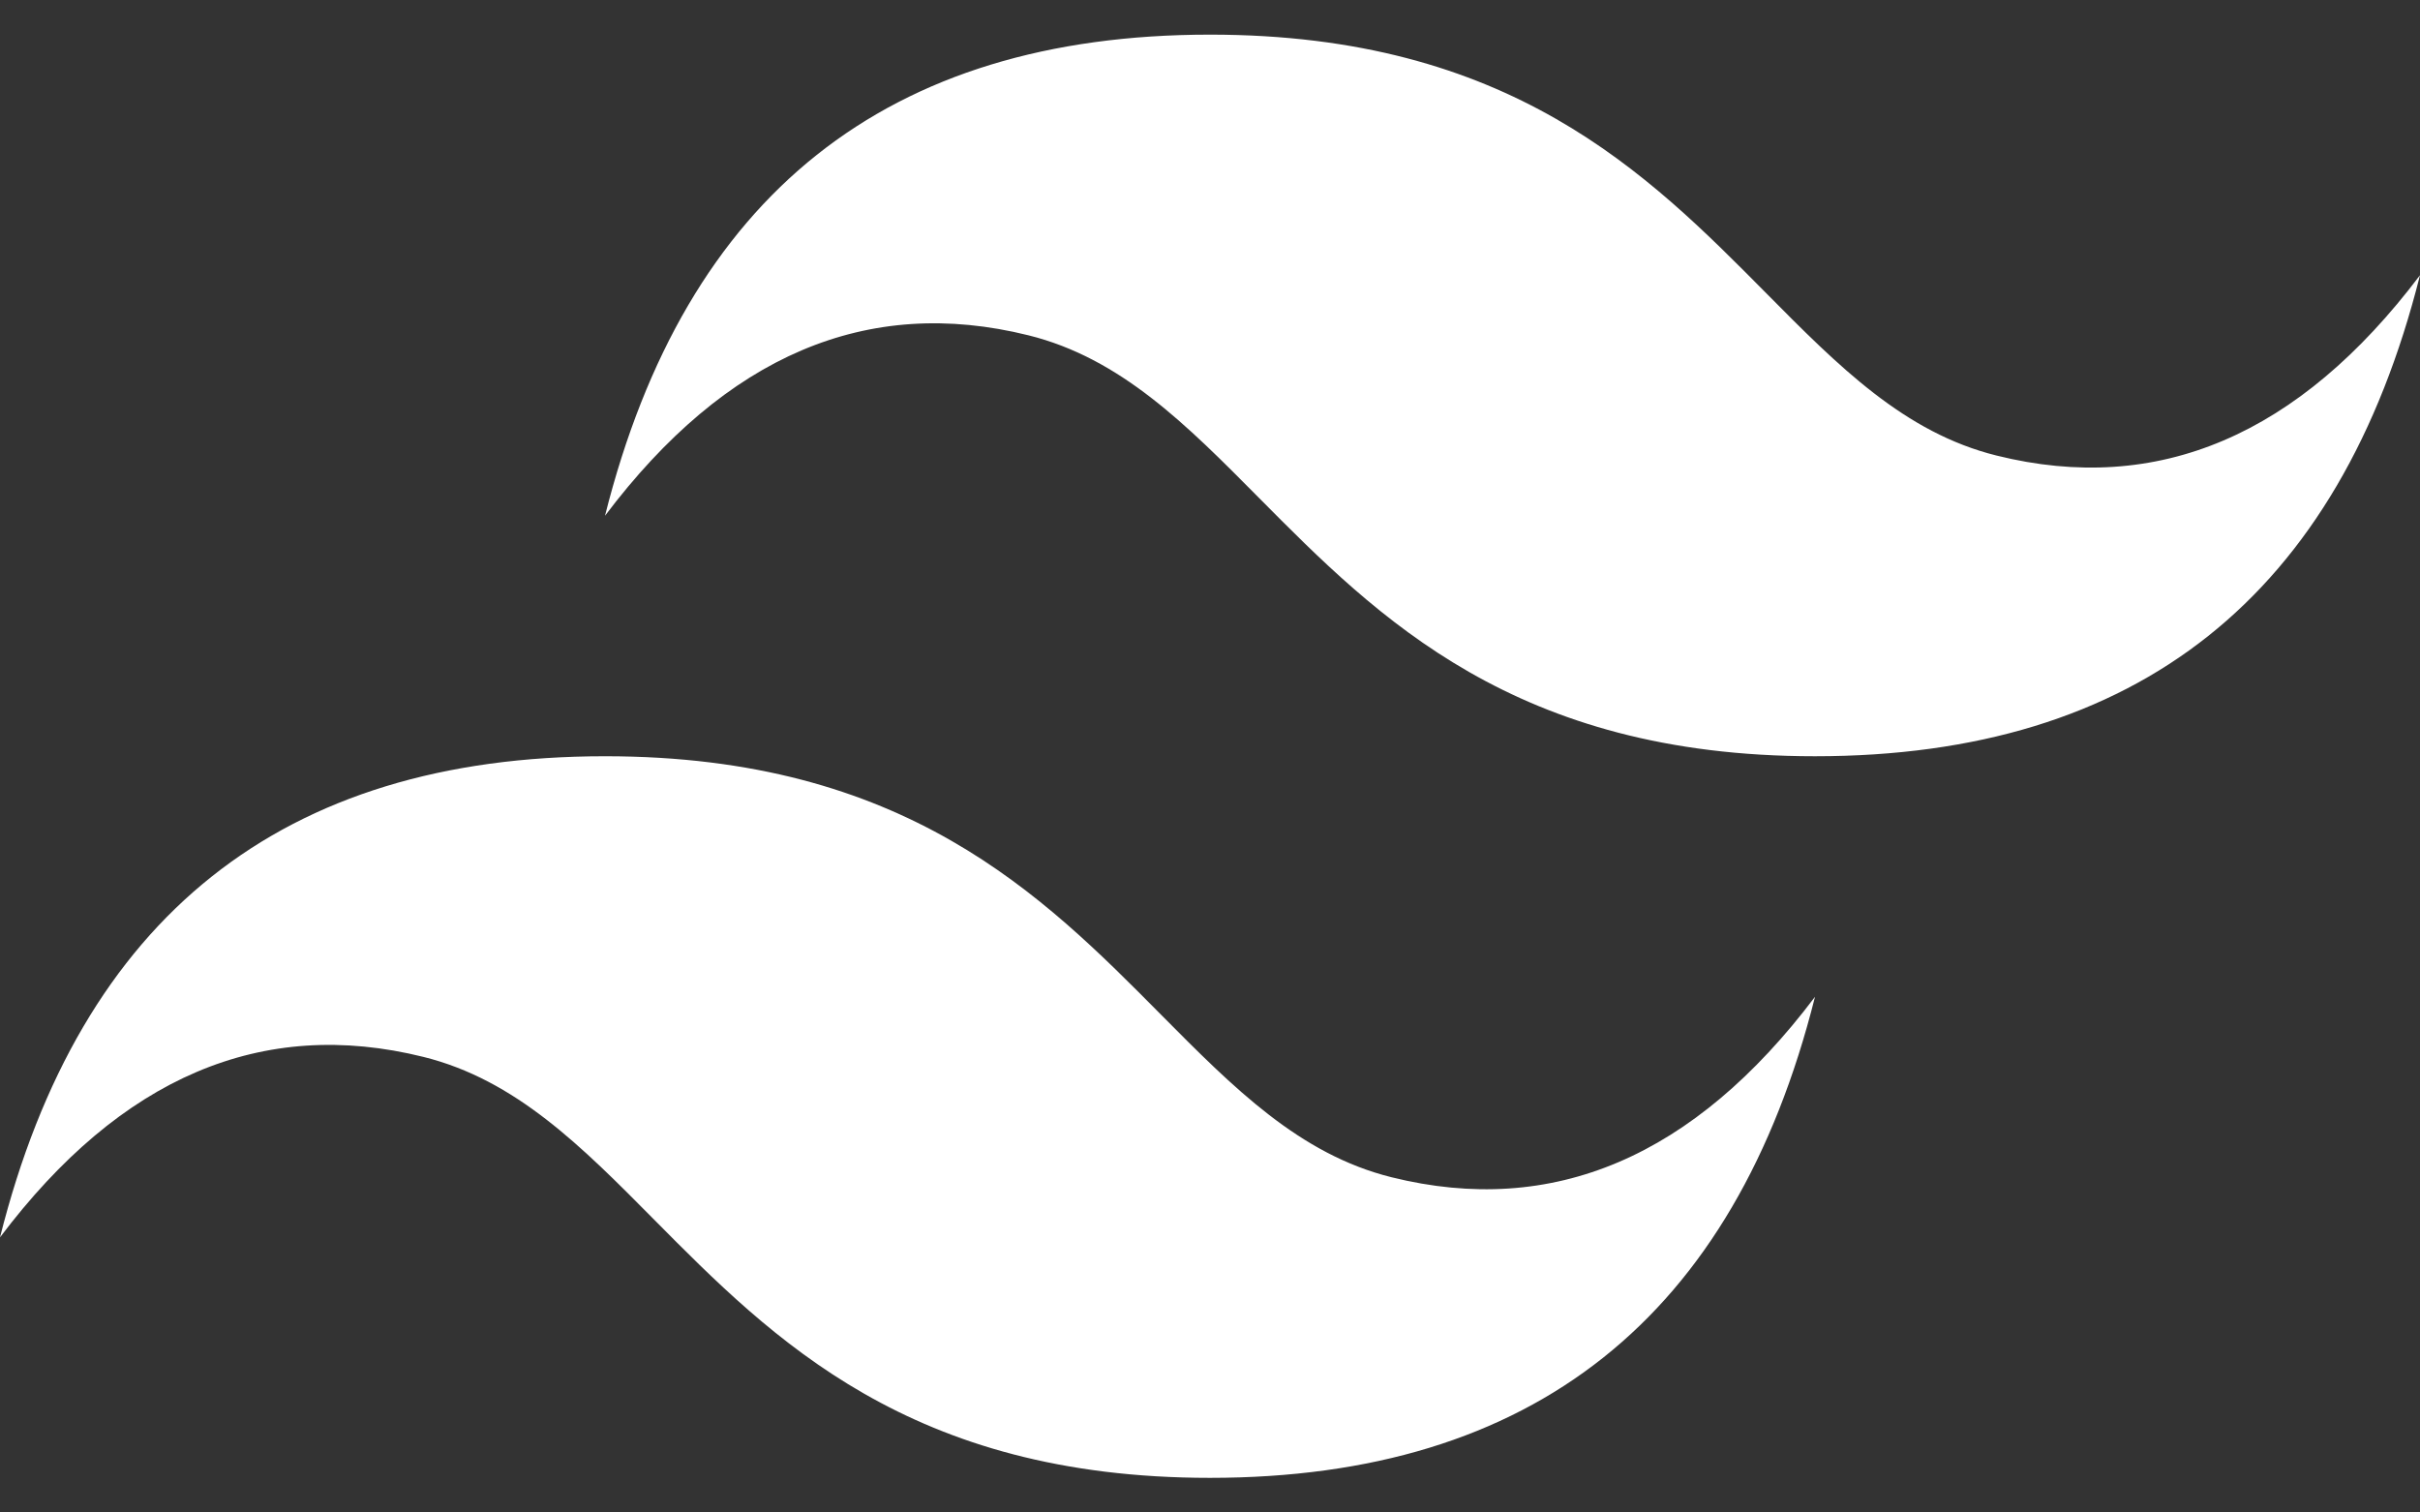 <svg width="32" height="20" viewBox="0 0 32 20" fill="none" xmlns="http://www.w3.org/2000/svg">
<rect x="0" y="0" width="32" height="20" fill="#333333" stroke="none"/>
<path fill-rule="evenodd" clip-rule="evenodd" d="M16 0.458C11.733 0.458 9.067 2.578 8 6.82C9.6 4.699 11.467 3.904 13.6 4.434C14.817 4.736 15.687 5.614 16.65 6.586C18.219 8.168 20.035 10 24 10C28.267 10 30.933 7.879 32 3.639C30.4 5.759 28.534 6.554 26.401 6.024C25.183 5.722 24.312 4.844 23.35 3.872C21.781 2.288 19.966 0.458 16 0.458ZM8 10C3.733 10 1.067 12.121 0 16.362C1.6 14.241 3.467 13.446 5.6 13.976C6.817 14.278 7.688 15.156 8.65 16.128C10.219 17.711 12.034 19.542 16 19.542C20.267 19.542 22.934 17.422 24 13.181C22.4 15.302 20.533 16.097 18.4 15.567C17.183 15.264 16.313 14.386 15.35 13.415C13.781 11.832 11.965 10 8 10Z" fill="white"/>
</svg>
